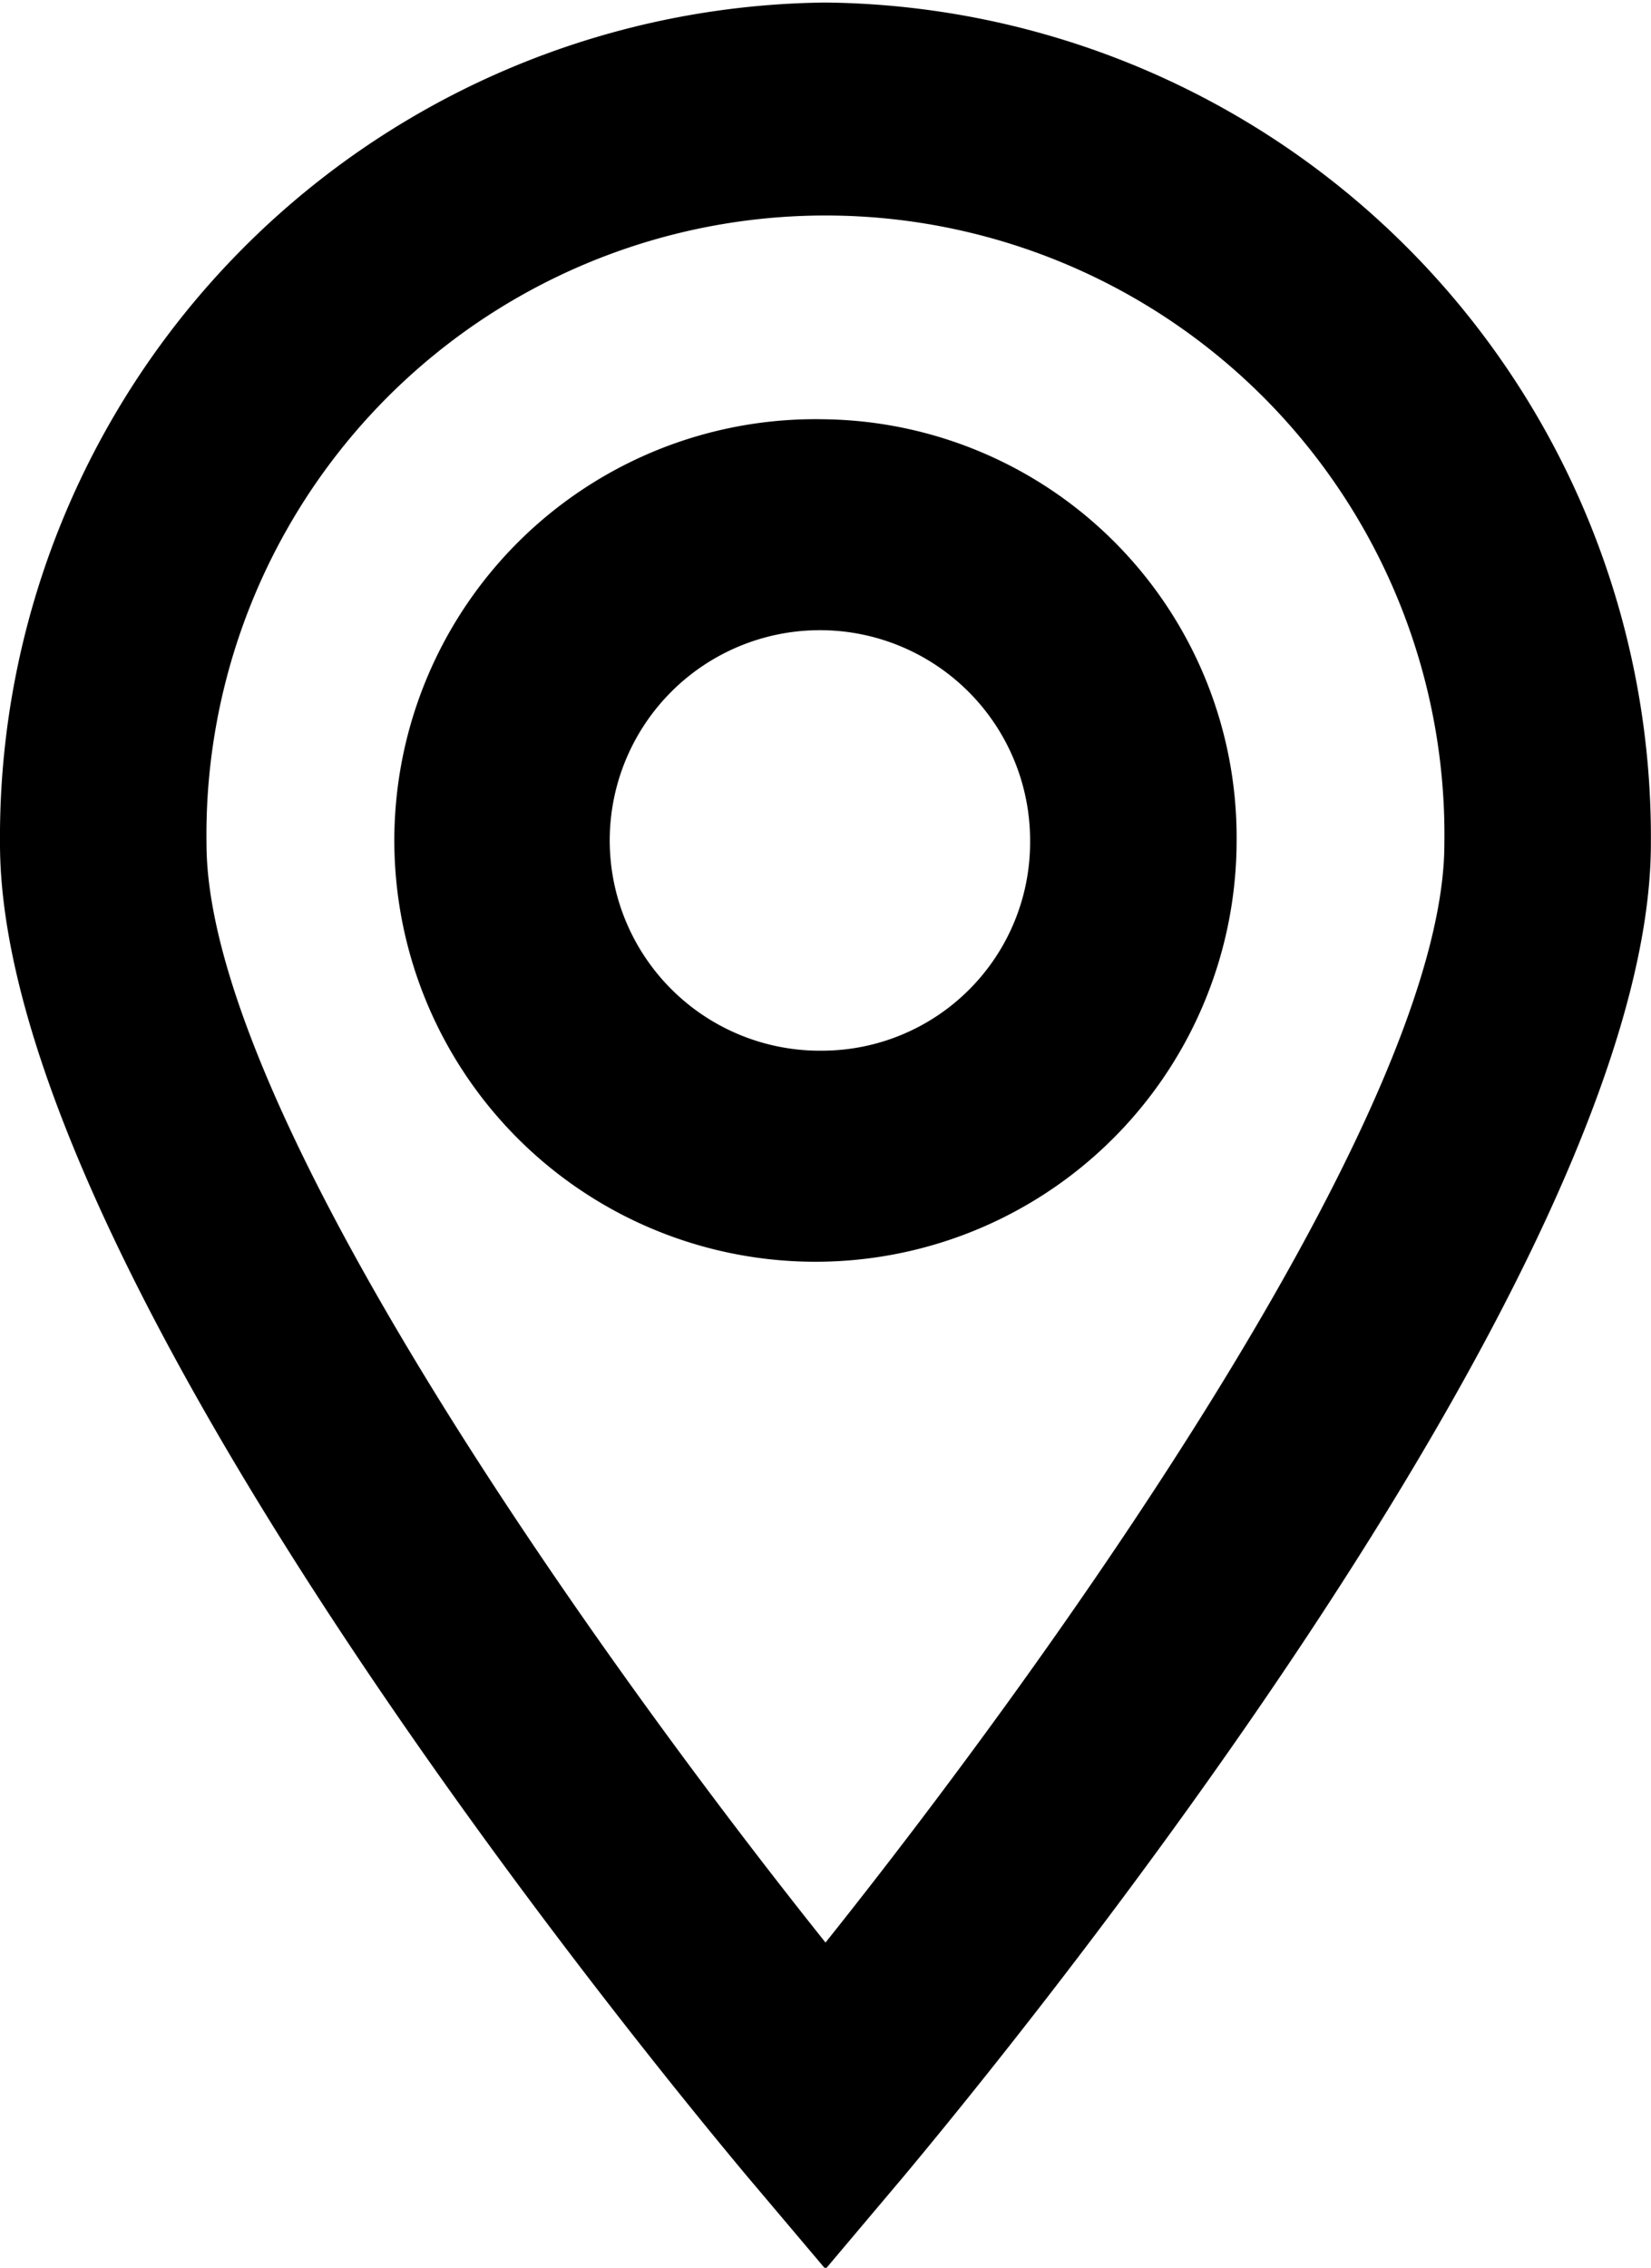 <svg xmlns="http://www.w3.org/2000/svg" width="13" height="17.85" viewBox="0 0 13 17.85">
  <defs>
    <style>
      .cls-1 {
        fill: #000;
        fill-rule: evenodd;
      }
    </style>
  </defs>
  <path id="Фигура_11" data-name="Фигура 11" class="cls-1" d="M976.5,3724.08a6.569,6.569,0,0,0-6.5,6.62c0,3.41,5.281,9.77,5.883,10.49l0.617,0.73,0.616-.73c0.6-.72,5.883-7.08,5.883-10.49A6.568,6.568,0,0,0,976.5,3724.08Zm0,15.27c-1.773-2.22-4.874-6.55-4.874-8.65a4.874,4.874,0,1,1,9.747,0C981.373,3732.8,978.273,3737.13,976.5,3739.35Zm-0.015-11.99a3.316,3.316,0,1,0,3.252,3.32A3.291,3.291,0,0,0,976.485,3727.36Zm0,4.97a1.655,1.655,0,1,1,1.626-1.65A1.64,1.64,0,0,1,976.485,3732.33Z" transform="translate(-970 -3724.06)"/>
</svg>

